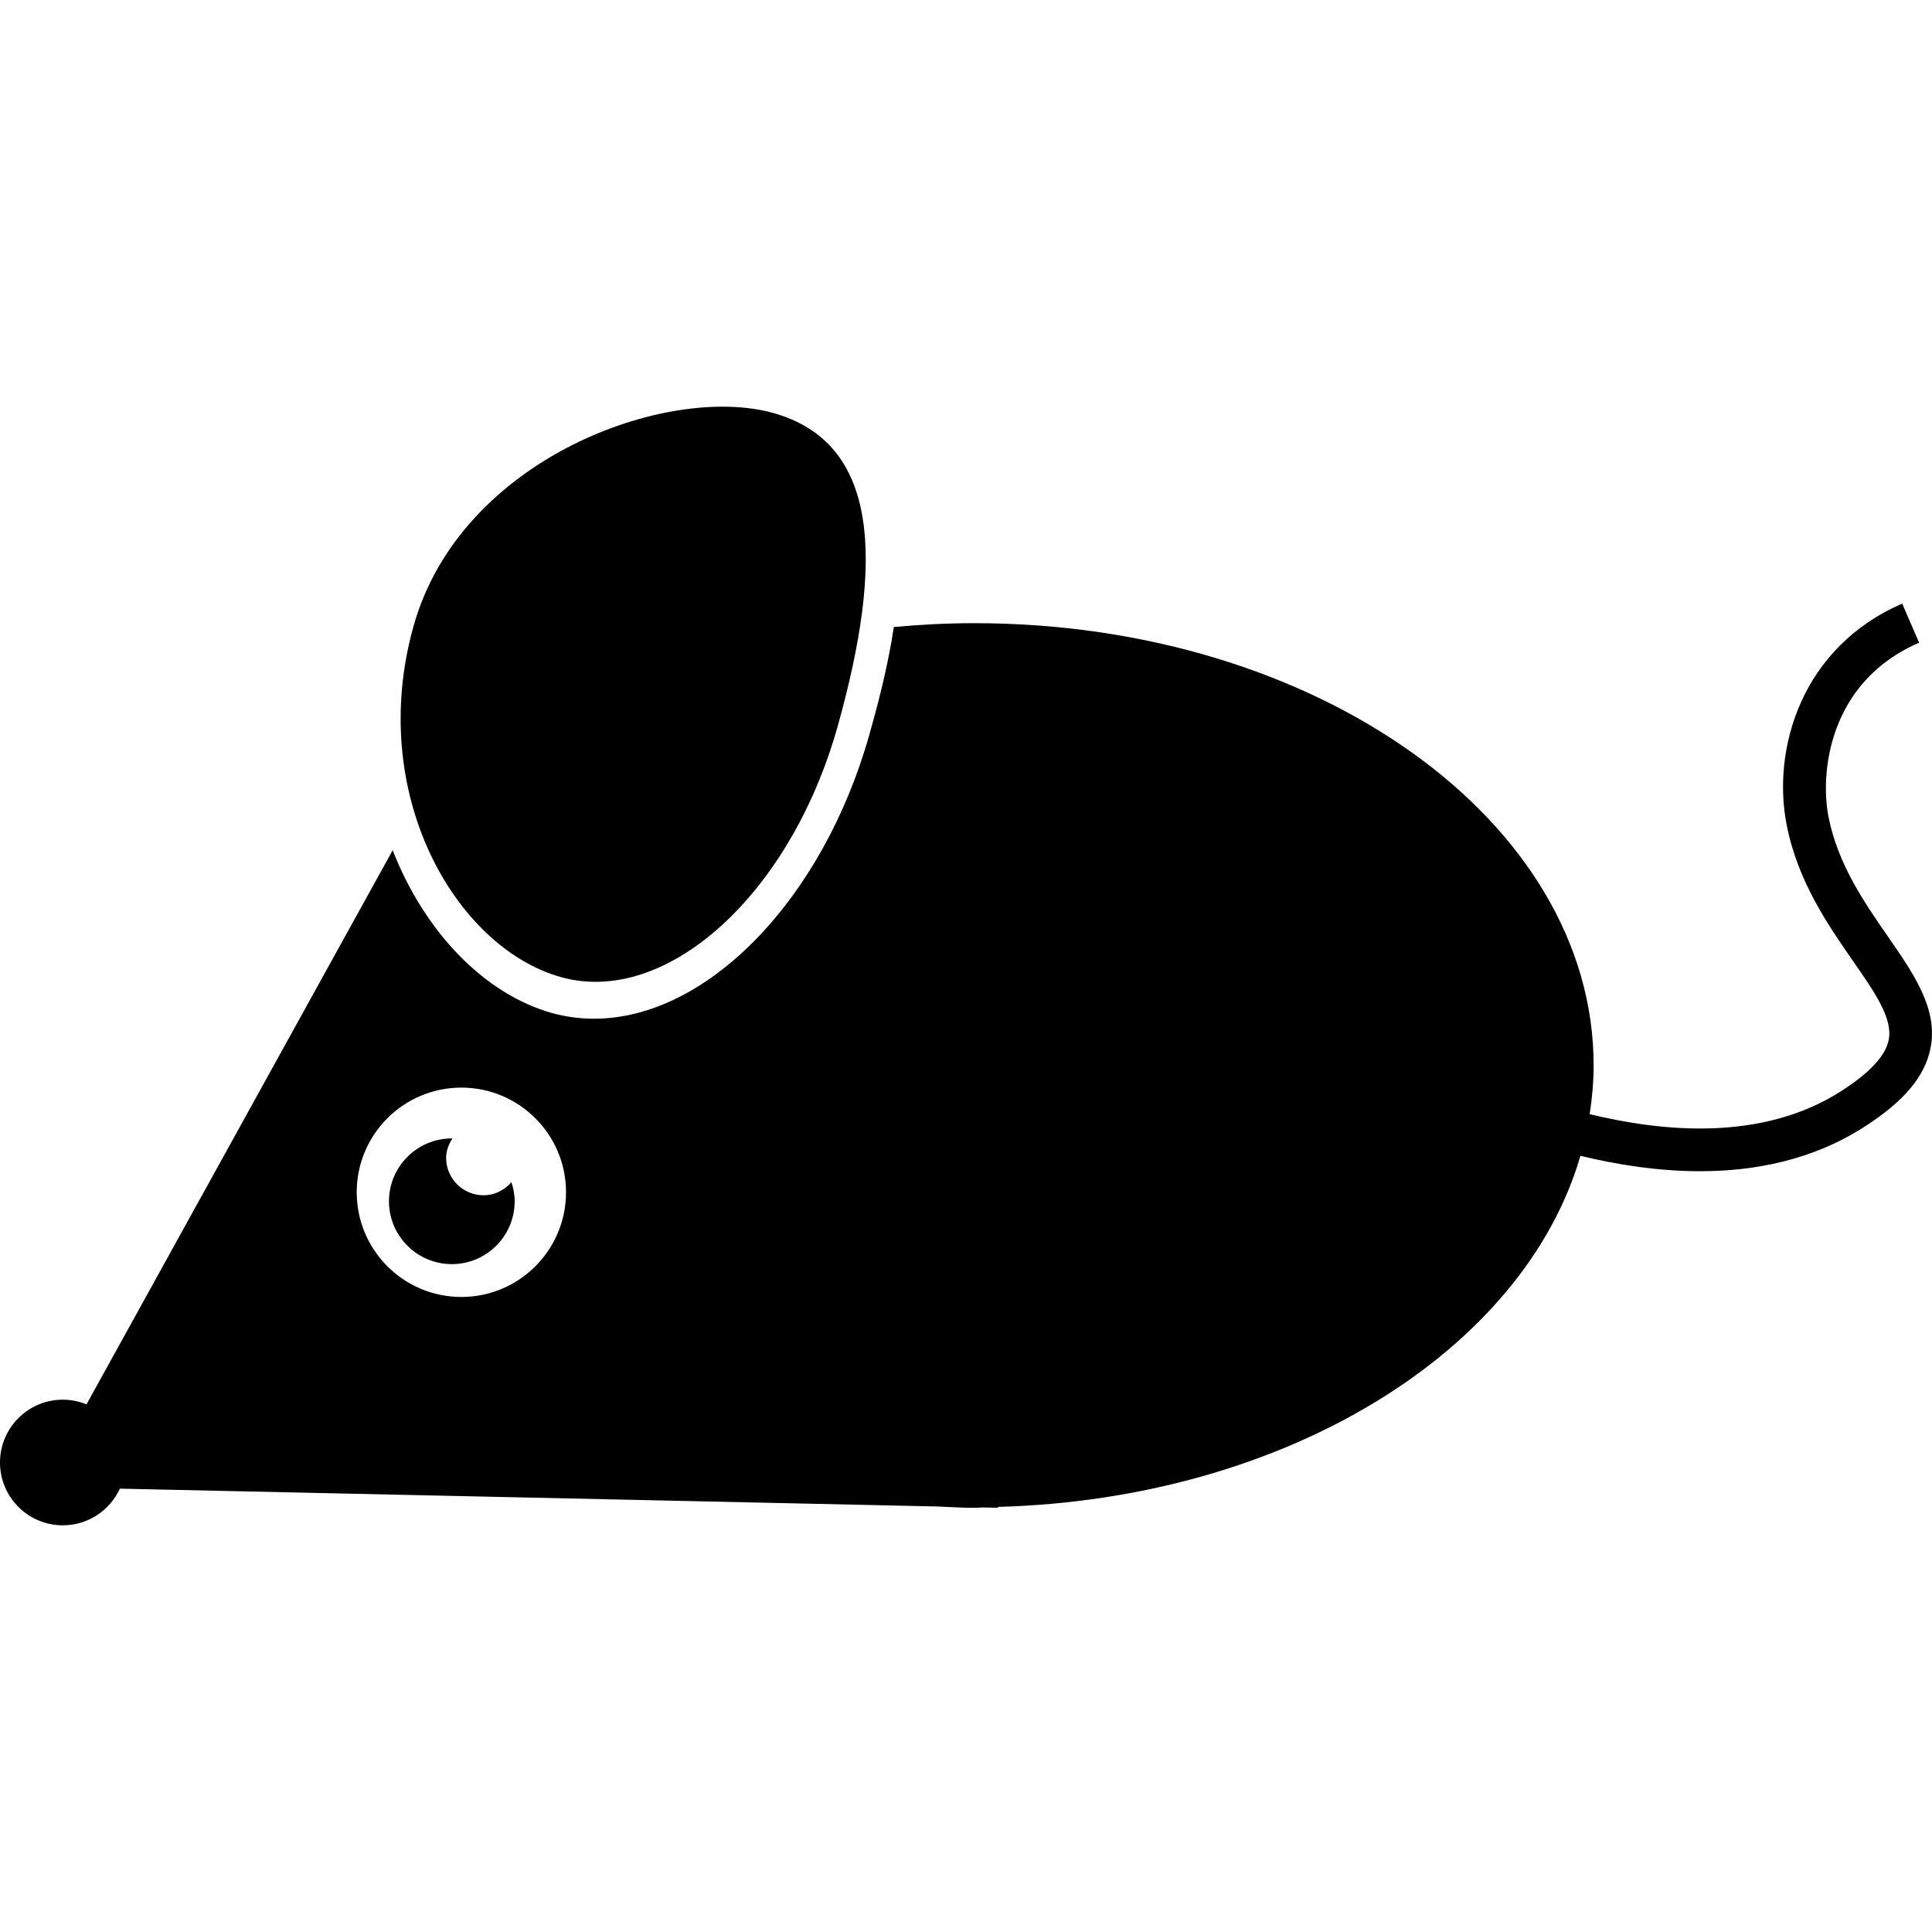 <svg width="36" height="36" viewBox="0 0 36 36" fill="none" xmlns="http://www.w3.org/2000/svg">
<path d="M10.448 18.206C12.415 18.759 14.722 16.674 15.604 13.55C16.483 10.423 16.379 8.251 14.414 7.697C12.447 7.143 8.588 8.533 7.708 11.659C6.827 14.783 8.482 17.651 10.448 18.206Z" fill="black"/>
<path d="M9.01 22.272C8.625 22.272 8.313 21.959 8.313 21.576C8.313 21.441 8.362 21.32 8.429 21.214C8.426 21.214 8.422 21.213 8.419 21.213C7.773 21.213 7.248 21.738 7.248 22.384C7.248 23.03 7.772 23.555 8.419 23.555C9.066 23.555 9.59 23.031 9.59 22.384C9.59 22.259 9.566 22.141 9.53 22.028C9.402 22.174 9.219 22.272 9.01 22.272Z" fill="black"/>
<path d="M35.176 17.447C34.742 16.82 34.248 16.11 34.072 15.223C33.913 14.421 34.062 12.71 35.76 11.976L35.445 11.248C33.566 12.061 33.012 13.959 33.293 15.377C33.501 16.428 34.068 17.244 34.524 17.901C34.942 18.503 35.273 18.979 35.193 19.379C35.136 19.671 34.838 19.992 34.31 20.33C32.816 21.288 30.945 21.08 29.621 20.761C29.666 20.463 29.695 20.161 29.695 19.854C29.695 15.302 24.528 11.612 18.154 11.612C17.646 11.612 17.147 11.638 16.656 11.684C16.529 12.512 16.322 13.251 16.196 13.699C15.331 16.761 13.176 18.982 11.071 18.982C10.802 18.982 10.536 18.946 10.28 18.875C9.027 18.52 7.914 17.371 7.317 15.843L1.612 26.168C1.475 26.113 1.327 26.081 1.17 26.081C0.524 26.081 0 26.605 0 27.252C0 27.898 0.524 28.422 1.171 28.422C1.644 28.422 2.048 28.141 2.234 27.739L17.462 28.071C17.692 28.08 17.92 28.096 18.153 28.096C18.21 28.096 18.267 28.089 18.324 28.089L18.605 28.096L18.59 28.079C23.959 27.936 28.388 25.18 29.449 21.537C30.095 21.693 30.864 21.824 31.676 21.824C32.692 21.824 33.771 21.619 34.737 20.998C35.474 20.526 35.867 20.061 35.972 19.534C36.118 18.803 35.66 18.145 35.176 17.447ZM8.597 24.167C7.52 24.167 6.647 23.293 6.647 22.216C6.647 21.139 7.52 20.266 8.597 20.266C9.673 20.266 10.547 21.139 10.547 22.216C10.547 23.293 9.674 24.167 8.597 24.167Z" fill="black"/>
</svg>
